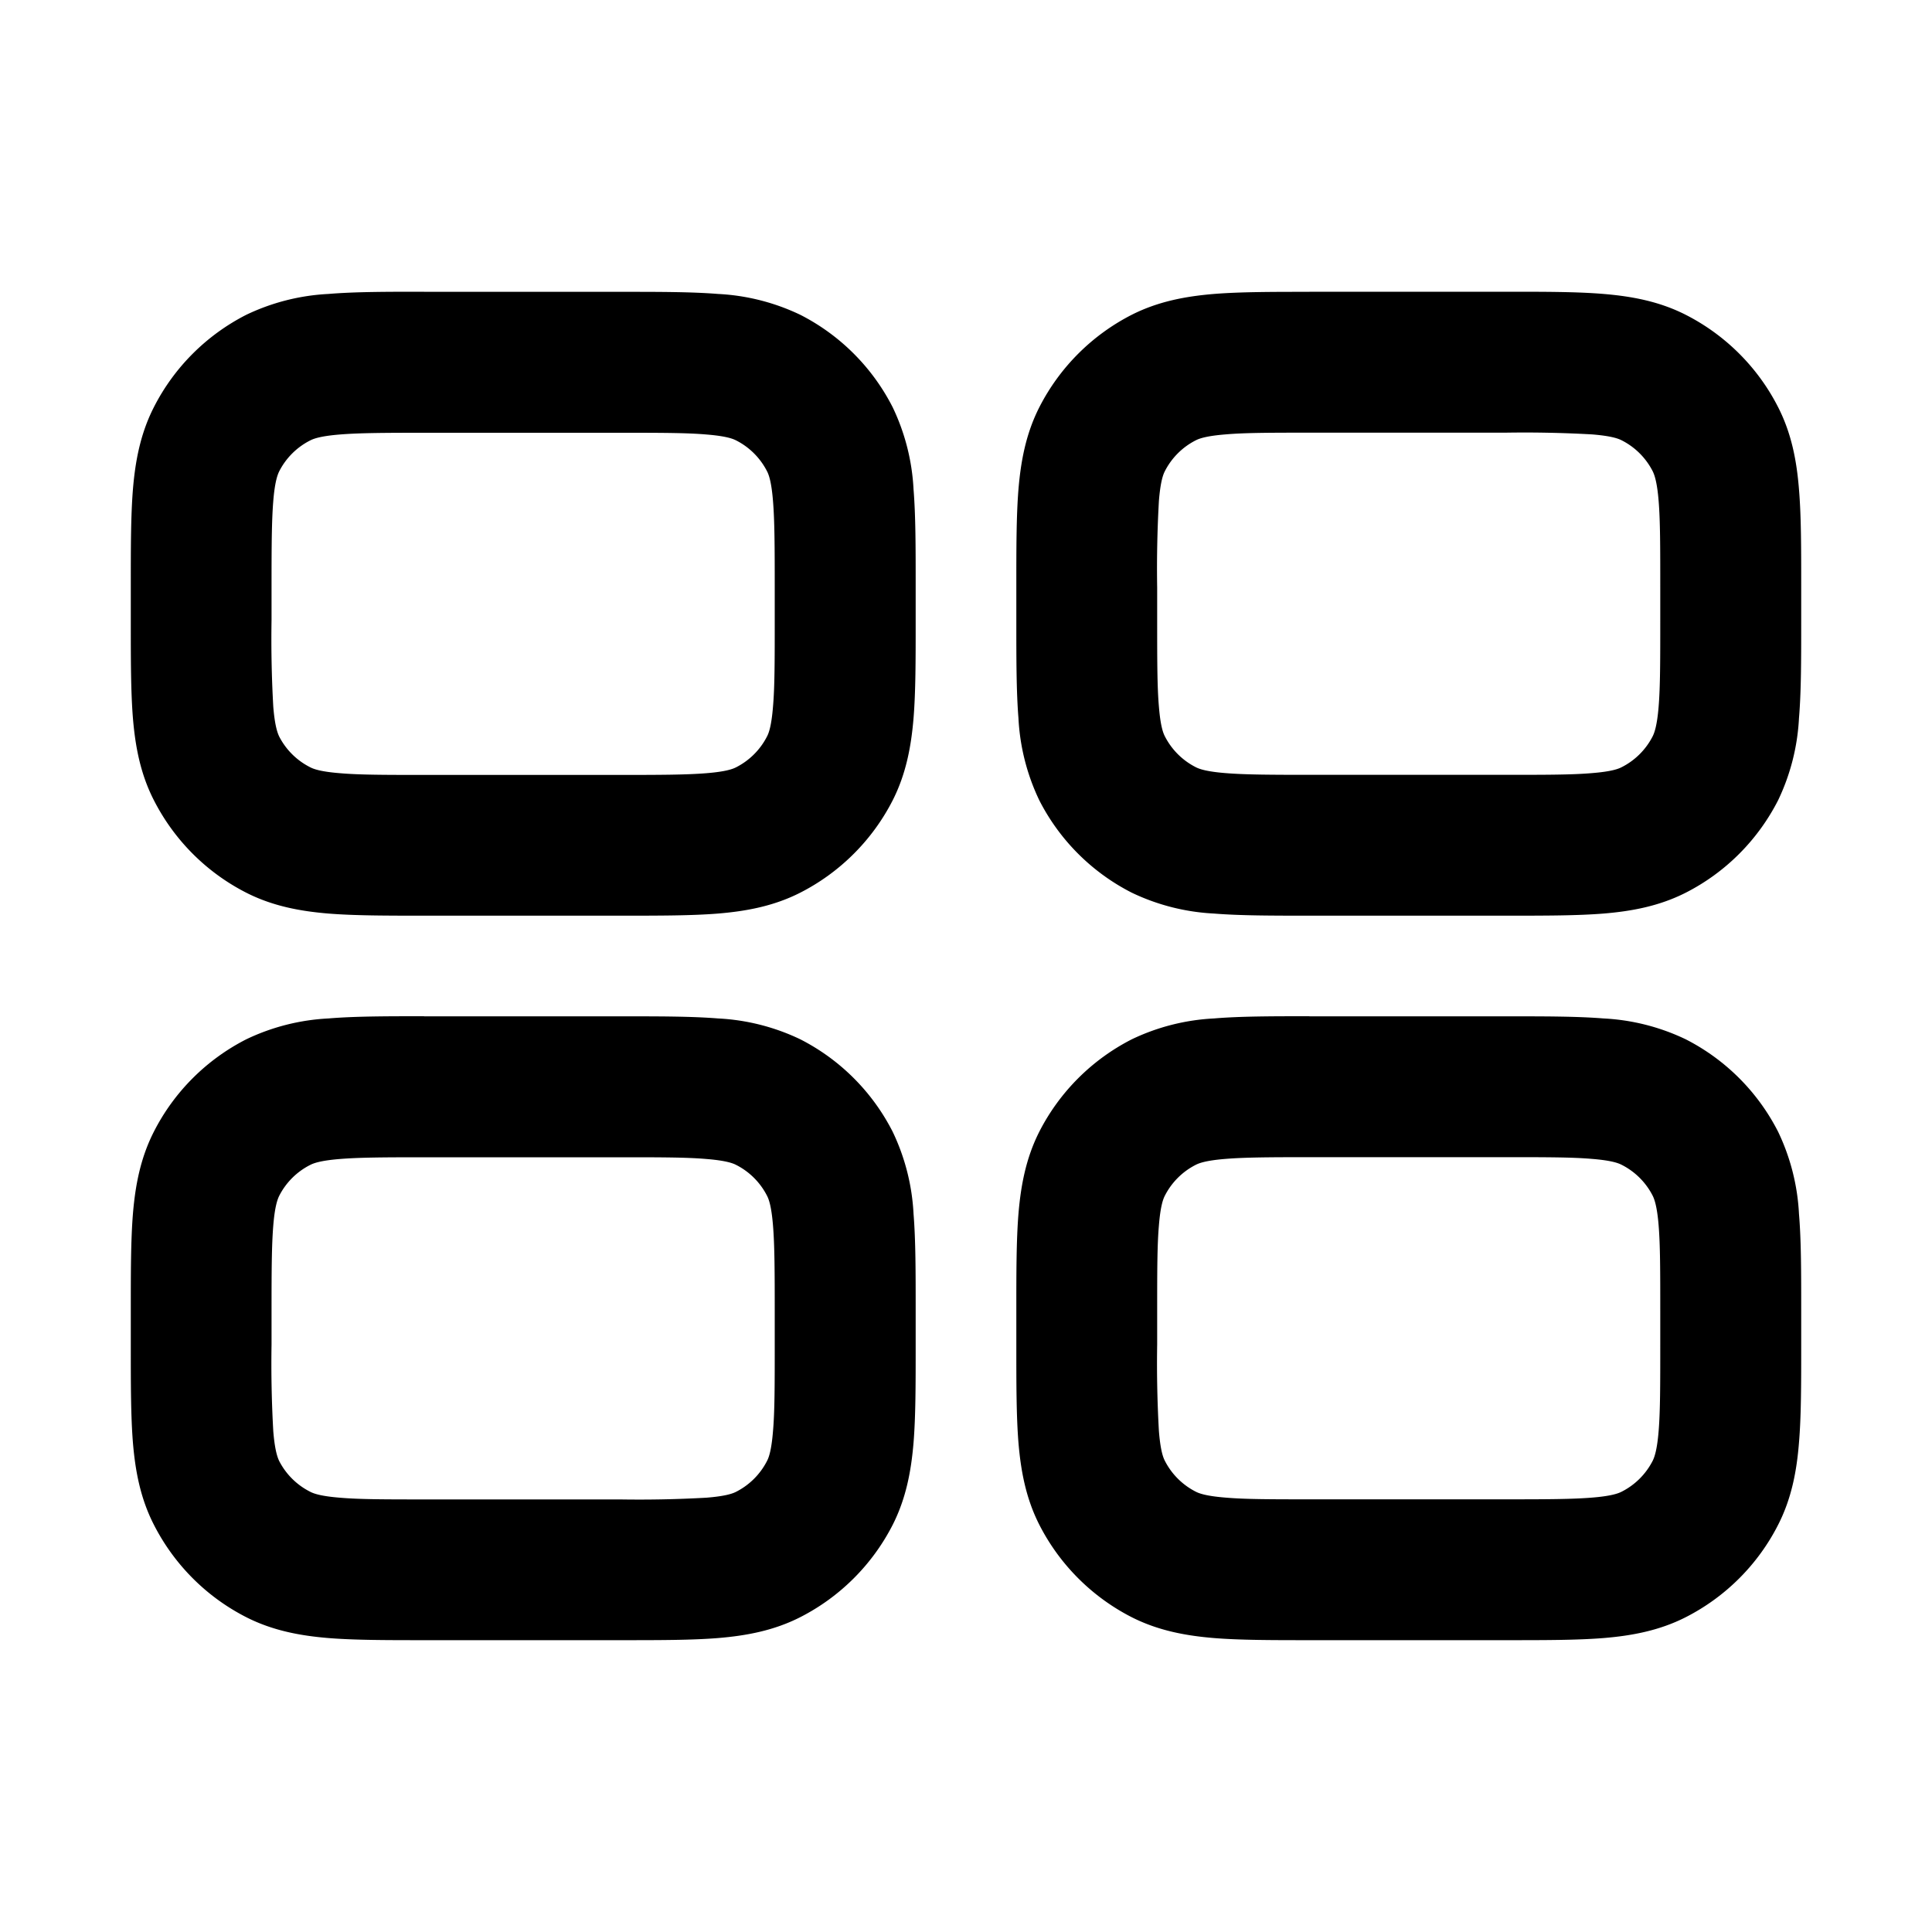 <svg width="20" height="20" fill="none" xmlns="http://www.w3.org/2000/svg"><path fill-rule="evenodd" clip-rule="evenodd" d="M4.389 3.02c-.385 0-.716 0-.99.023a2.227 2.227 0 0 0-.85.216c-.412.21-.747.545-.956.956-.141.276-.193.563-.217.851-.022.273-.022.605-.022.99v.389c0 .384 0 .716.022.989.024.288.076.575.217.85.21.412.544.747.956.957.275.14.562.192.85.216.274.022.605.022.99.022h2.056c.384 0 .716 0 .989-.022.288-.024.575-.076.85-.216.412-.21.747-.545.957-.956.14-.276.192-.563.216-.851.022-.273.022-.605.022-.99v-.389c0-.384 0-.716-.022-.989a2.227 2.227 0 0 0-.216-.85 2.187 2.187 0 0 0-.956-.957 2.227 2.227 0 0 0-.851-.216c-.273-.022-.605-.022-.99-.022H4.39ZM3.21 4.56c.036-.019.11-.046.307-.062.207-.017.478-.018.899-.018h2c.42 0 .691 0 .898.018.198.016.272.043.308.062a.73.73 0 0 1 .318.318c.019.036.046.11.062.308.017.207.018.478.018.898v.334c0 .42 0 .692-.018.898-.016.198-.043.272-.062.308a.73.73 0 0 1-.318.318c-.036.019-.11.046-.308.062-.207.017-.478.018-.898.018h-2c-.42 0-.692 0-.899-.018-.198-.016-.271-.043-.307-.062a.73.73 0 0 1-.32-.318c-.017-.036-.045-.11-.061-.308a12.398 12.398 0 0 1-.018-.898v-.334c0-.42.001-.691.018-.898.016-.198.044-.272.062-.308a.73.73 0 0 1 .319-.318Zm1.179 5.96c-.385 0-.716 0-.99.023a2.226 2.226 0 0 0-.85.216c-.412.21-.747.545-.956.956-.141.276-.193.563-.217.851-.022.273-.022.605-.022.99v.389c0 .384 0 .716.022.989.024.288.076.575.217.85.21.412.544.747.956.957.275.14.562.192.85.216.274.022.605.022.99.022h2.056c.384 0 .716 0 .989-.022.288-.024.575-.076.85-.216.412-.21.747-.545.957-.956.14-.276.192-.563.216-.851.022-.273.022-.605.022-.99v-.389c0-.384 0-.716-.022-.989a2.227 2.227 0 0 0-.216-.85 2.187 2.187 0 0 0-.956-.957 2.226 2.226 0 0 0-.851-.216c-.273-.022-.605-.022-.99-.022H4.39ZM3.21 12.06c.036-.019.11-.046.307-.062.207-.017.478-.018.899-.018h2c.42 0 .691 0 .898.018.198.016.272.043.308.062a.73.73 0 0 1 .318.318c.019.036.046.11.062.308.017.207.018.478.018.898v.334c0 .42 0 .692-.018.898-.016.198-.043.272-.062.308a.73.73 0 0 1-.318.318c-.036.019-.11.046-.308.062a12.38 12.38 0 0 1-.898.018h-2c-.42 0-.692 0-.899-.018-.198-.016-.271-.043-.307-.062a.73.73 0 0 1-.32-.318c-.017-.036-.045-.11-.061-.308a12.4 12.4 0 0 1-.018-.898v-.334c0-.42.001-.691.018-.898.016-.198.044-.272.062-.308a.729.729 0 0 1 .319-.318Zm10.345-9.04h2.056c.385 0 .716 0 .99.023.288.024.575.076.85.216.412.21.747.545.956.956.141.276.193.563.216.851.023.273.023.605.023.99v.389c0 .384 0 .716-.023.989a2.226 2.226 0 0 1-.216.85c-.21.412-.544.747-.956.957-.276.14-.562.192-.85.216-.274.022-.605.022-.99.022h-2.056c-.384 0-.716 0-.989-.022a2.227 2.227 0 0 1-.85-.216 2.187 2.187 0 0 1-.957-.956 2.226 2.226 0 0 1-.216-.851c-.022-.273-.022-.605-.022-.99v-.389c0-.384 0-.716.022-.989.024-.288.076-.575.216-.85.21-.412.545-.747.956-.957.276-.14.563-.192.851-.216.273-.022.605-.022.99-.022Zm-.87 1.477c-.198.016-.272.043-.308.062a.73.73 0 0 0-.318.318c-.019.036-.046.11-.062.308a12.38 12.38 0 0 0-.018.898v.334c0 .42 0 .692.018.898.016.198.043.272.062.308a.73.73 0 0 0 .318.318c.036.019.11.046.308.062.206.017.478.018.898.018h2c.42 0 .692 0 .899-.018.198-.016.271-.043.307-.062a.73.73 0 0 0 .319-.318c.018-.036.046-.11.062-.308.017-.206.017-.478.017-.898v-.334c0-.42 0-.691-.017-.898-.016-.198-.044-.272-.062-.308a.73.73 0 0 0-.319-.318c-.036-.019-.11-.046-.307-.062a12.397 12.397 0 0 0-.899-.018h-2c-.42 0-.692 0-.898.018Zm.87 6.023c-.384 0-.716 0-.989.023a2.226 2.226 0 0 0-.85.216c-.412.21-.747.545-.957.956-.14.276-.192.563-.216.851-.022.273-.022.605-.022.99v.389c0 .384 0 .716.022.989.024.288.076.575.216.85.21.412.545.747.956.957.276.14.563.192.851.216.273.022.605.022.99.022h2.055c.385 0 .716 0 .99-.022.288-.024.575-.076.85-.216.412-.21.747-.545.956-.956.141-.276.193-.563.216-.851.023-.273.023-.605.023-.99v-.389c0-.384 0-.716-.023-.989a2.226 2.226 0 0 0-.216-.85 2.188 2.188 0 0 0-.956-.957 2.226 2.226 0 0 0-.85-.216c-.274-.022-.605-.022-.99-.022h-2.056Zm-1.178 1.539c.036-.019.11-.046.308-.062.206-.017.478-.018.898-.018h2c.42 0 .692 0 .899.018.198.016.271.043.307.062a.73.73 0 0 1 .319.318c.018.036.046.11.062.308.017.207.017.478.017.898v.334c0 .42 0 .692-.017.898-.016.198-.044.272-.062.308a.73.73 0 0 1-.319.318c-.036.019-.11.046-.307.062-.207.017-.478.018-.899.018h-2c-.42 0-.692 0-.898-.018-.198-.016-.272-.043-.308-.062a.73.73 0 0 1-.318-.318c-.019-.036-.046-.11-.062-.308a12.381 12.381 0 0 1-.018-.898v-.334c0-.42 0-.691.018-.898.016-.198.043-.272.062-.308a.73.73 0 0 1 .318-.318Z" fill="#000"/></svg>